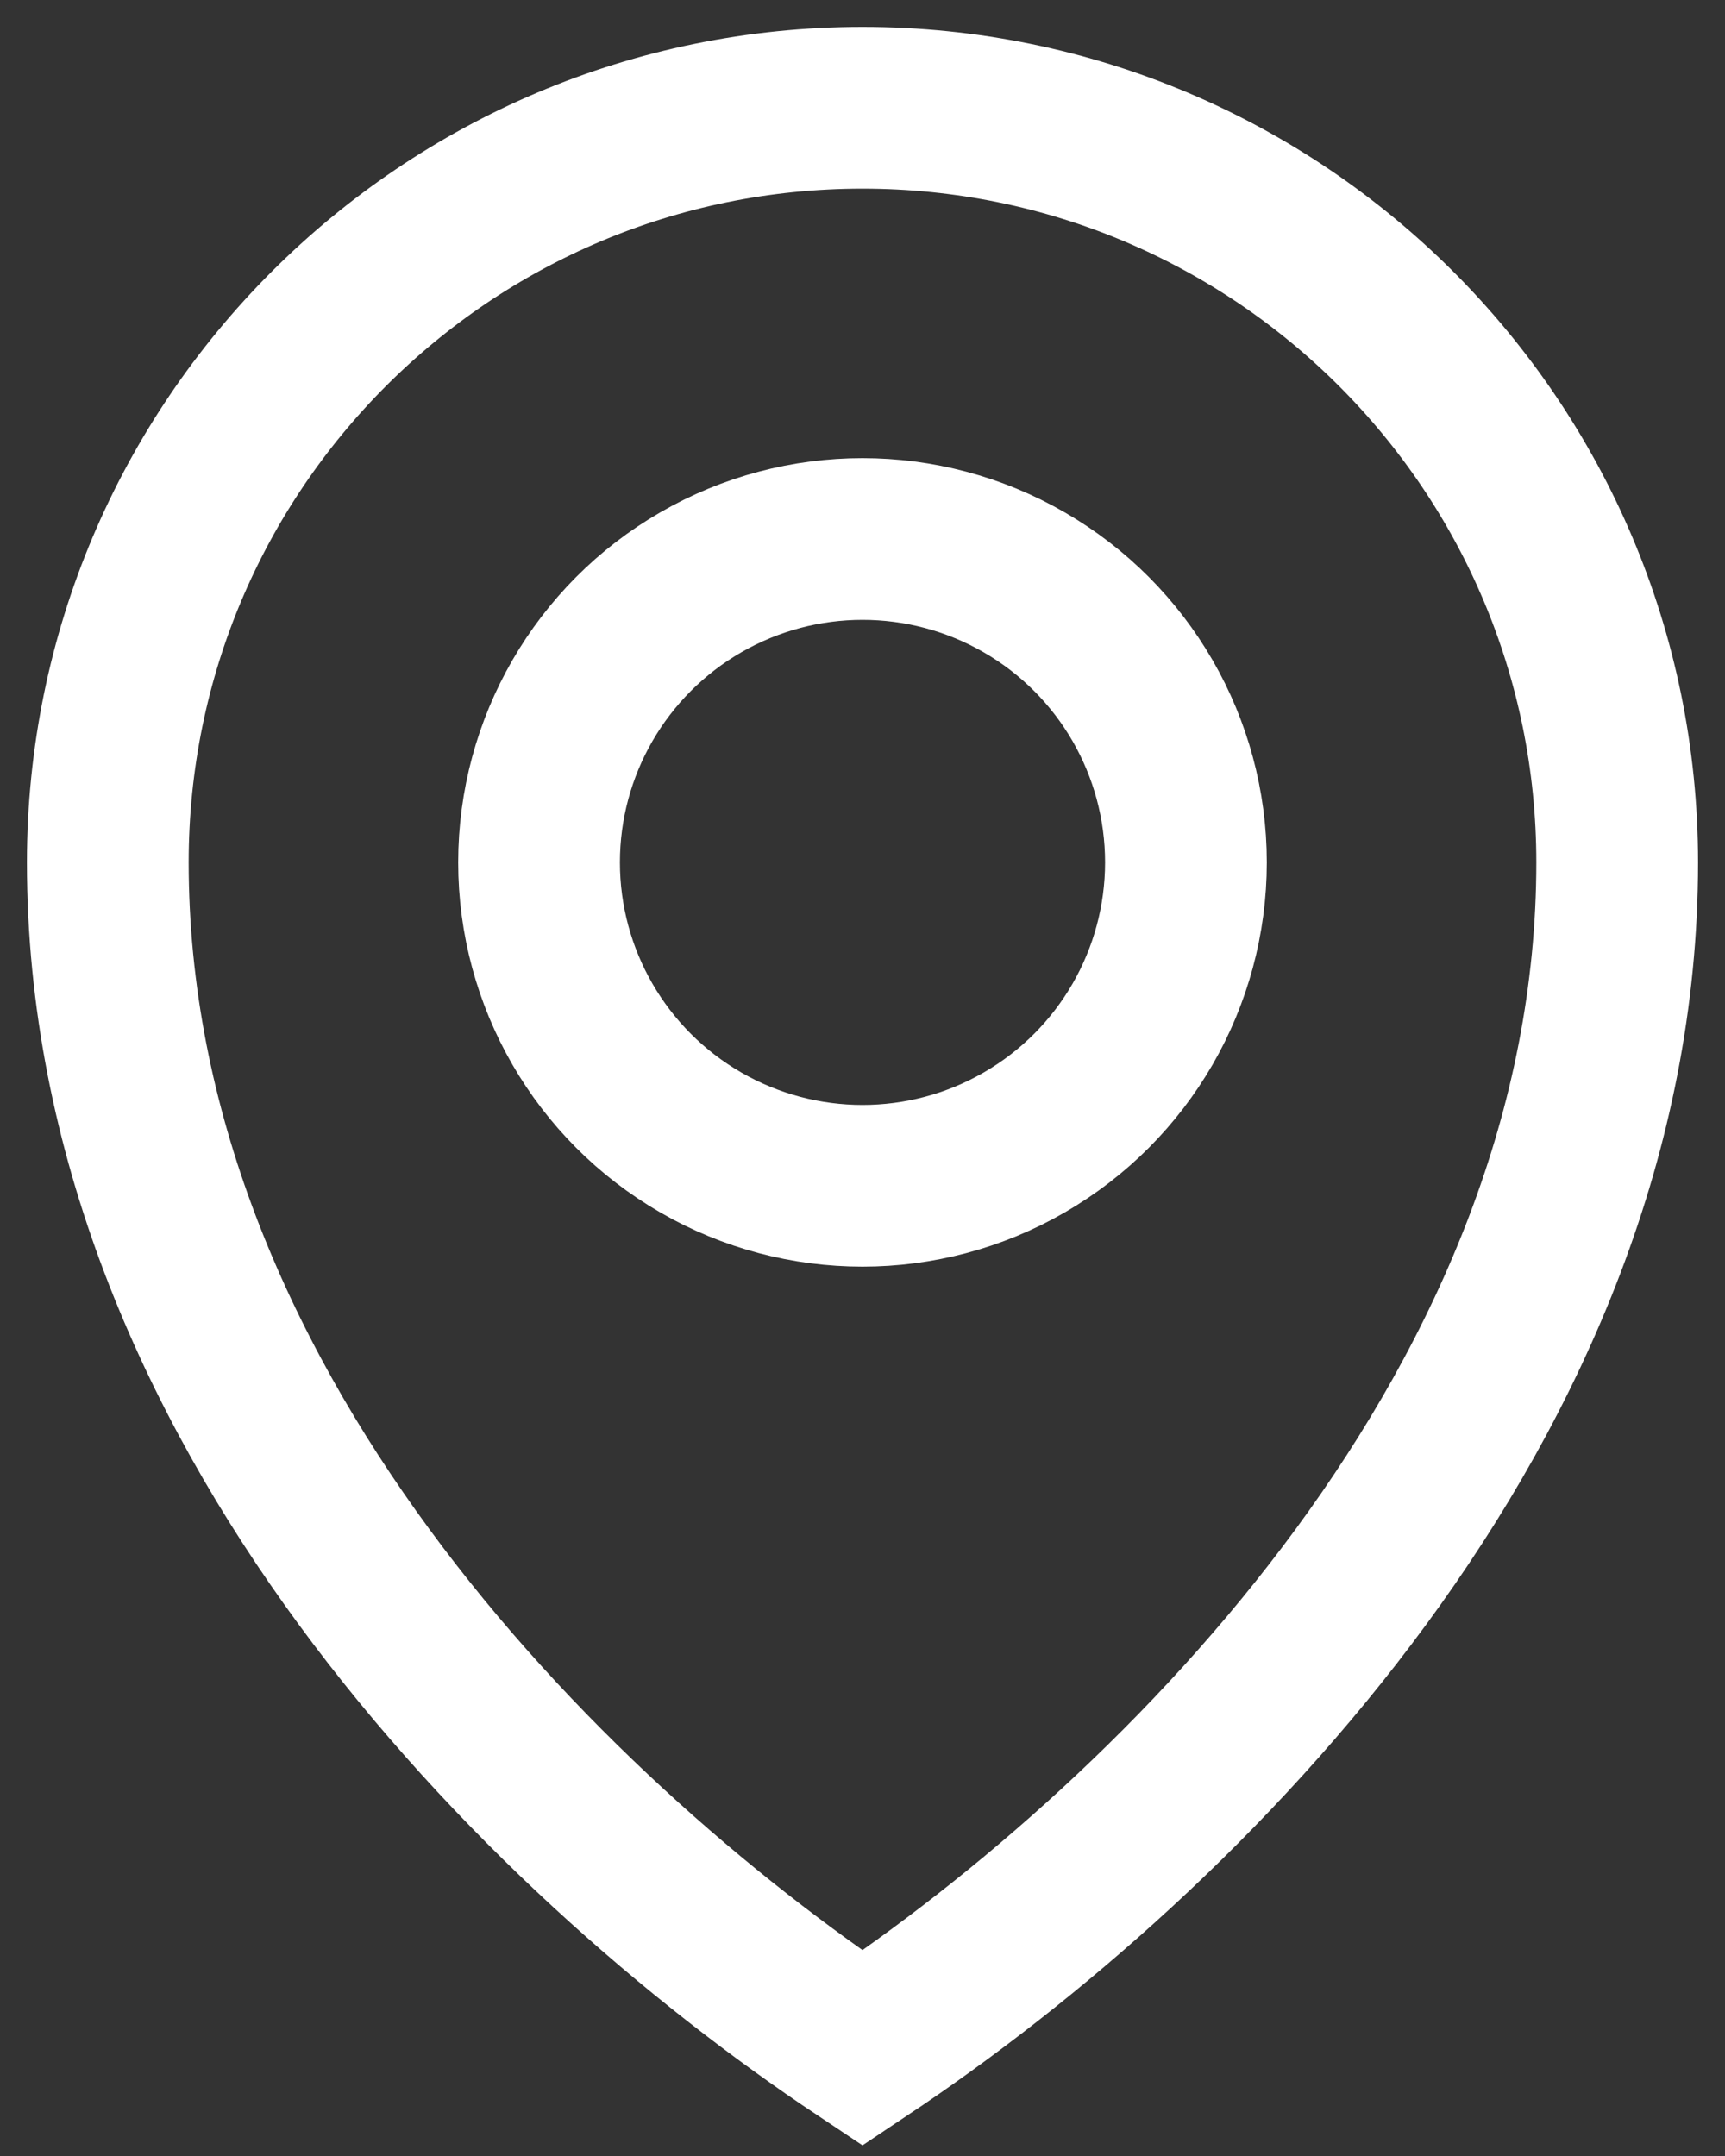 <svg width="16" height="20" viewBox="0 0 16 20" fill="none" xmlns="http://www.w3.org/2000/svg">
<rect x="0" y="0" width="16" height="20" fill="#333333" stroke="none"/>
<path d="M15 8C15 13 11 17 8 19C5 17 1 13 1 8C1 4.134 4.134 1 8 1C11.866 1 15 4.134 15 8Z" stroke="white" stroke-width="1.5"/>
<circle cx="8" cy="8" r="3" stroke="white" stroke-width="1.5"/>
</svg>
